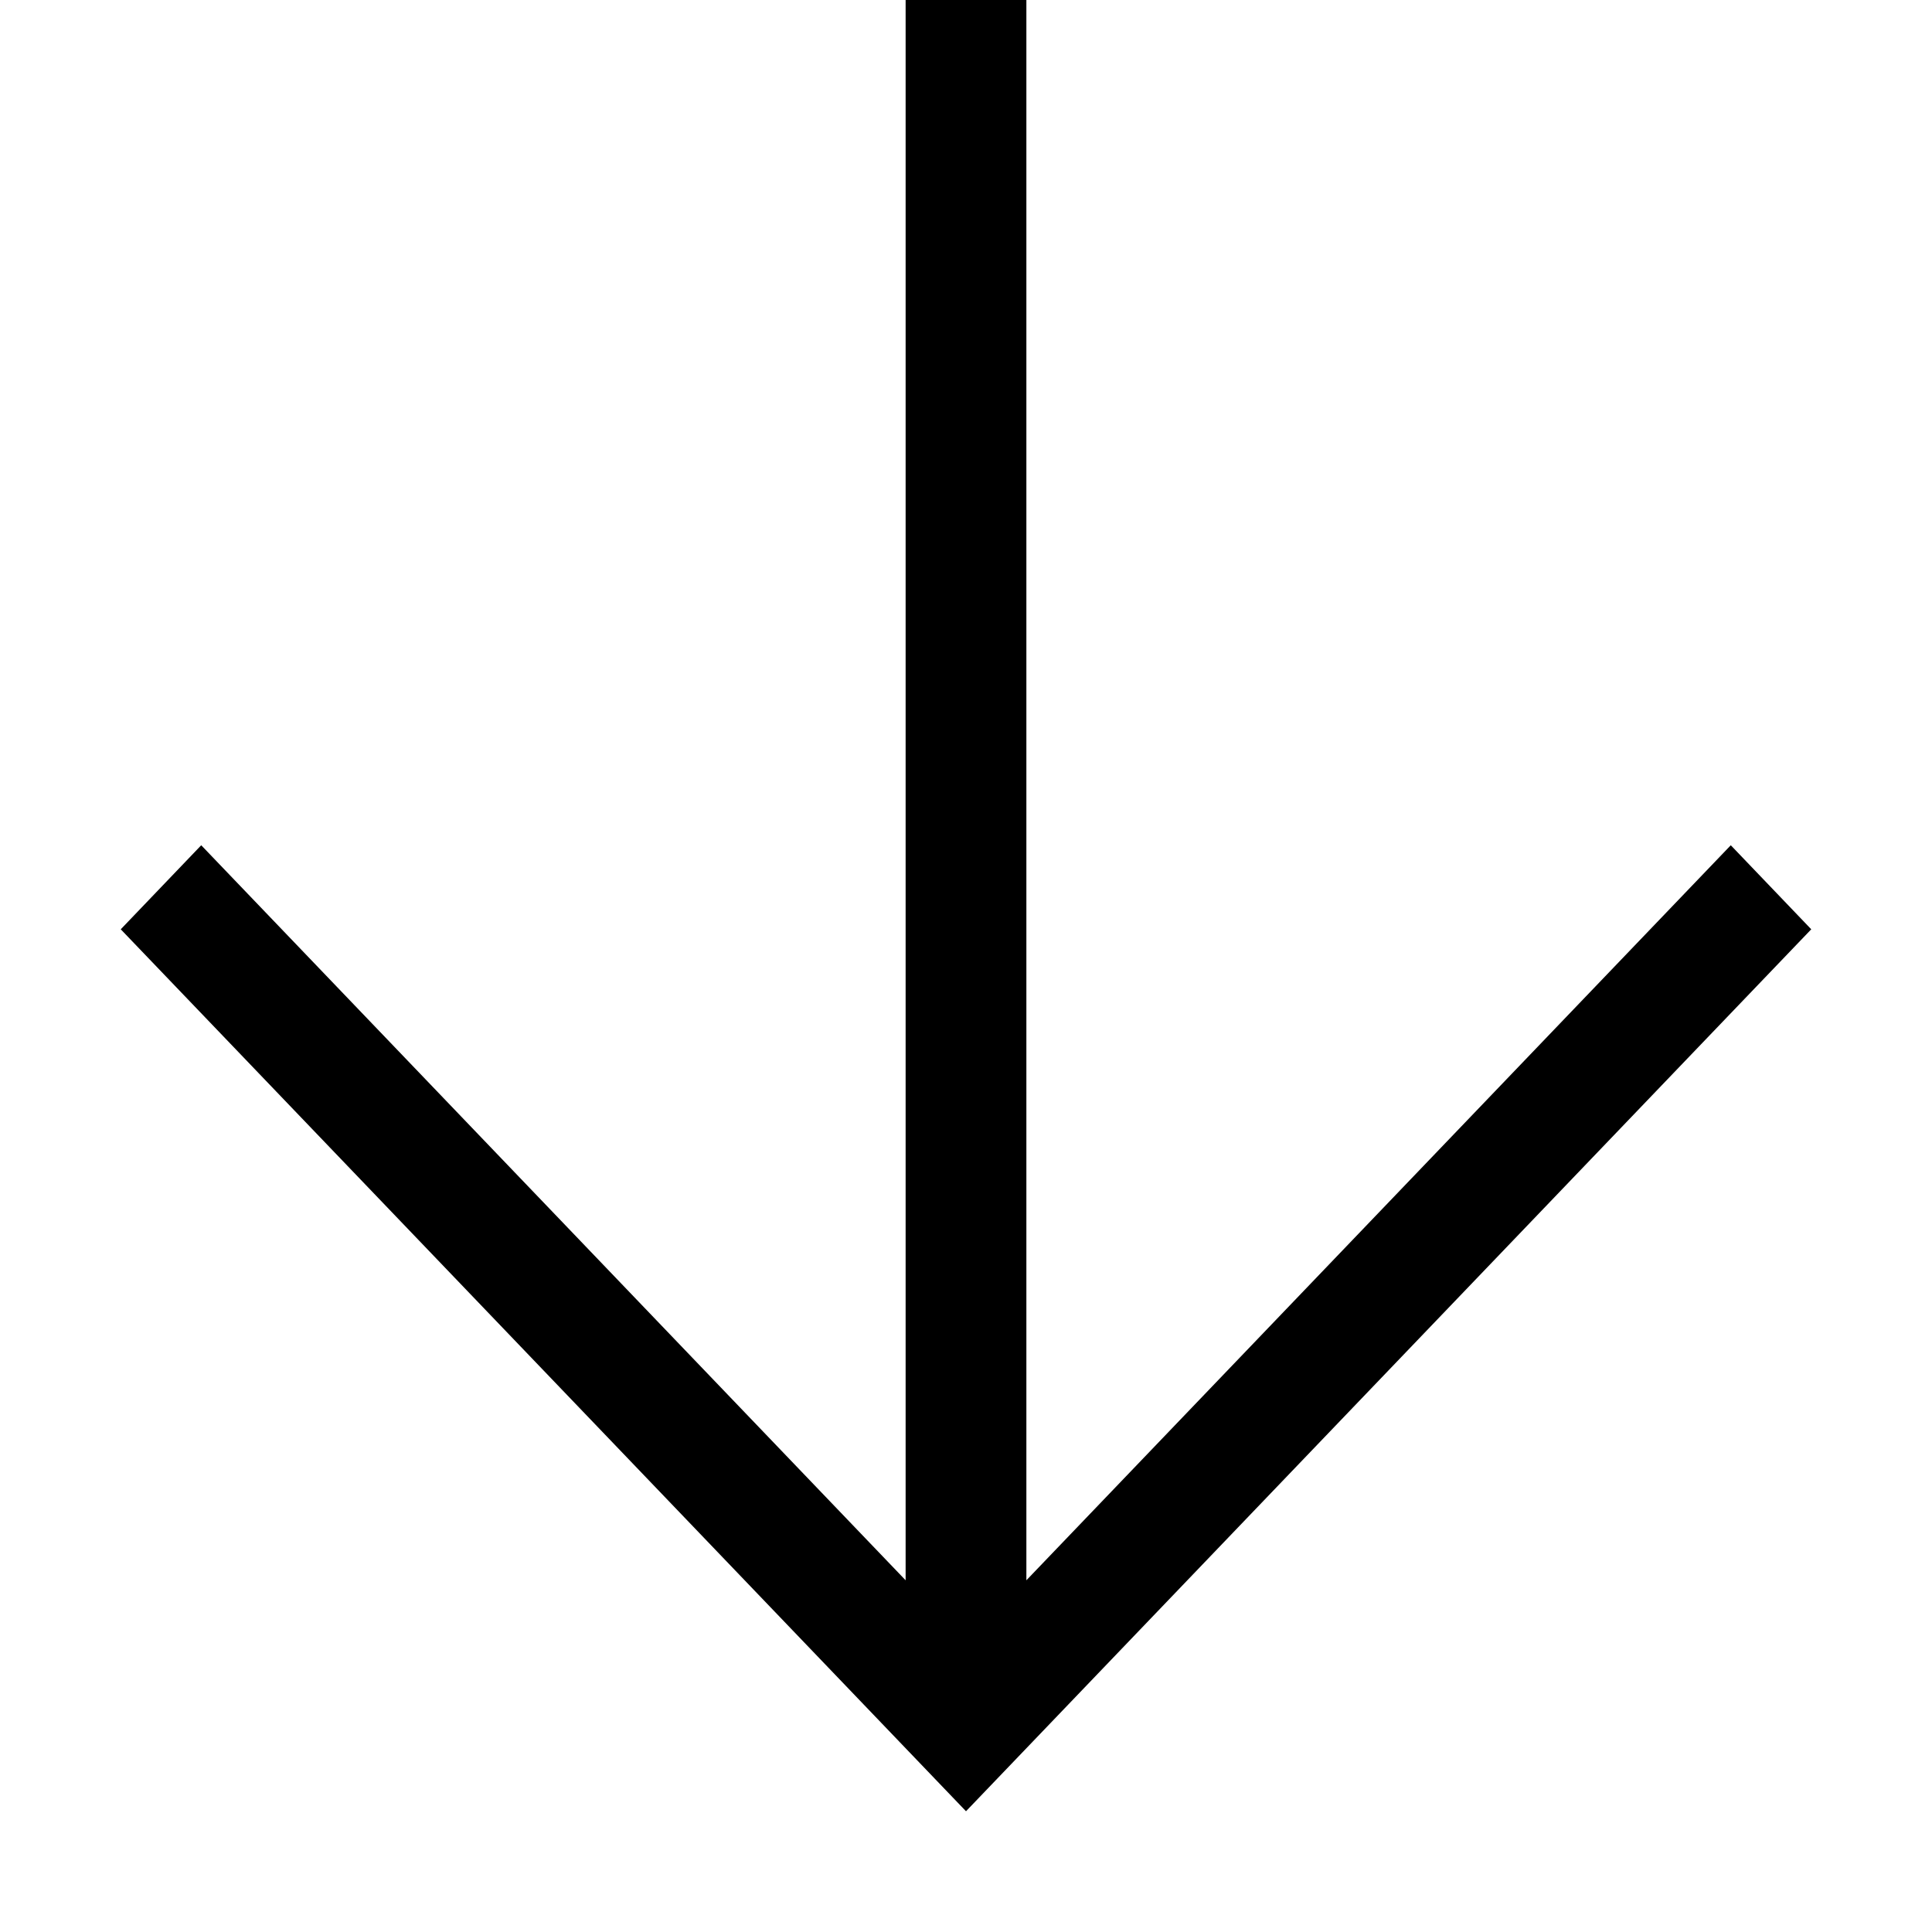 <svg xmlns="http://www.w3.org/2000/svg" width="20" height="20" viewBox="0 0 20 20" fill="none">
  <path fill-rule="evenodd" clip-rule="evenodd" d="M10.625 16.359V0H9.375V16.359L2.083 8.75L1.25 9.62L10 18.75L18.75 9.62L17.917 8.75L10.625 16.359Z" fill="black"/>
</svg>